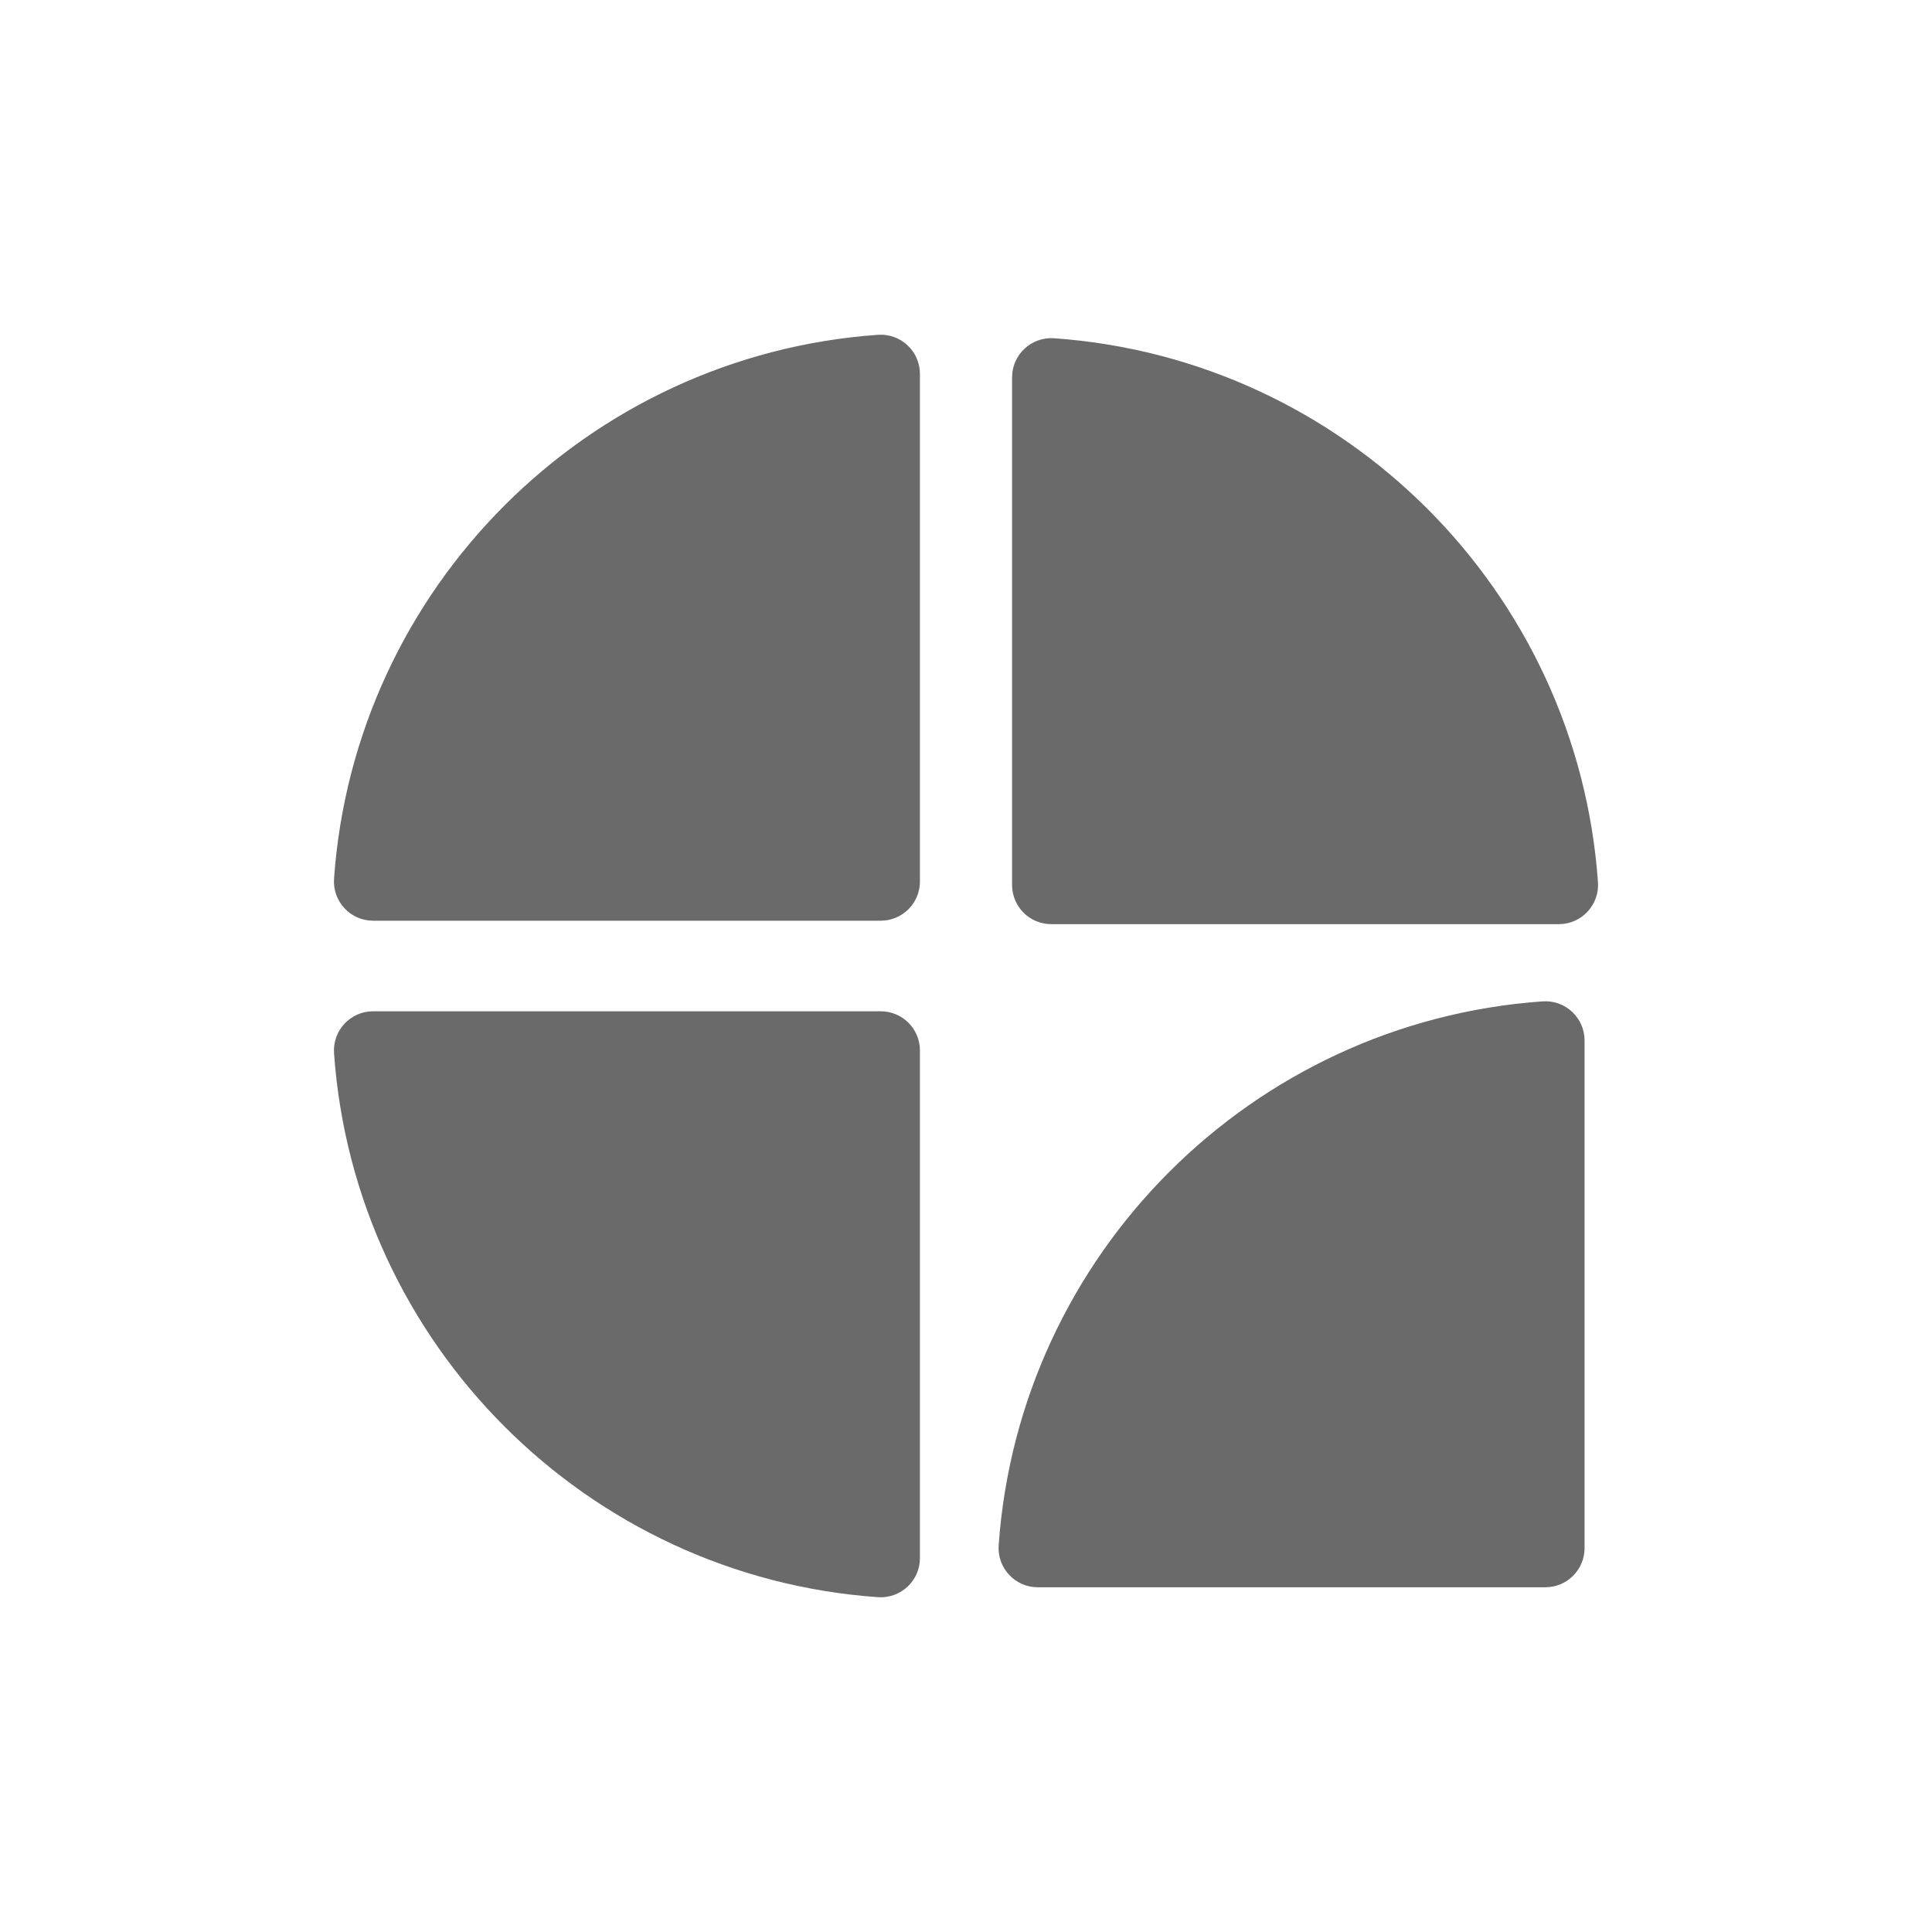 <svg xmlns="http://www.w3.org/2000/svg" version="1.1" xmlns:xlink="http://www.w3.org/1999/xlink" width="1500" height="1500" viewBox="0 0 1500 1500"><rect width="1500" height="1500" x="0" y="0" id="background" stroke="transparent" fill="#ffffff"></rect><svg xml:space="preserve" width="1000" height="1000" data-version="2" data-id="lg_bFbHJ4lvWN7gxBabpm" viewBox="0 0 516 516" x="250" y="250"><rect width="100%" height="100%" fill="transparent"></rect><path fill="#6a6a6a" d="M488.97 272.172c-116.54 8.24-209.642 101.342-217.882 217.881-.644 9.095 6.535 16.837 15.651 16.837H490.12c8.666 0 15.69-7.025 15.69-15.69V287.823c0-9.116-7.742-16.291-16.836-15.651ZM4.823 292.984c8.24 116.539 101.342 209.641 217.881 217.881 9.095.644 16.837-6.535 16.837-15.651V291.833c0-8.666-7.025-15.69-15.69-15.69H20.474c-9.116 0-16.291 7.742-15.651 16.836Zm506.354-68.594C502.937 107.851 409.835 14.75 293.295 6.51c-9.094-.644-16.836 6.535-16.836 15.651v203.381c0 8.666 7.025 15.69 15.69 15.69h203.377c9.116 0 16.291-7.742 15.651-16.836ZM222.704 5.133C106.163 13.373 13.061 106.475 4.821 223.015c-.644 9.094 6.535 16.836 15.651 16.836h203.381c8.666 0 15.69-7.025 15.69-15.69V20.784c0-9.116-7.742-16.291-16.836-15.651Z"></path></svg></svg>